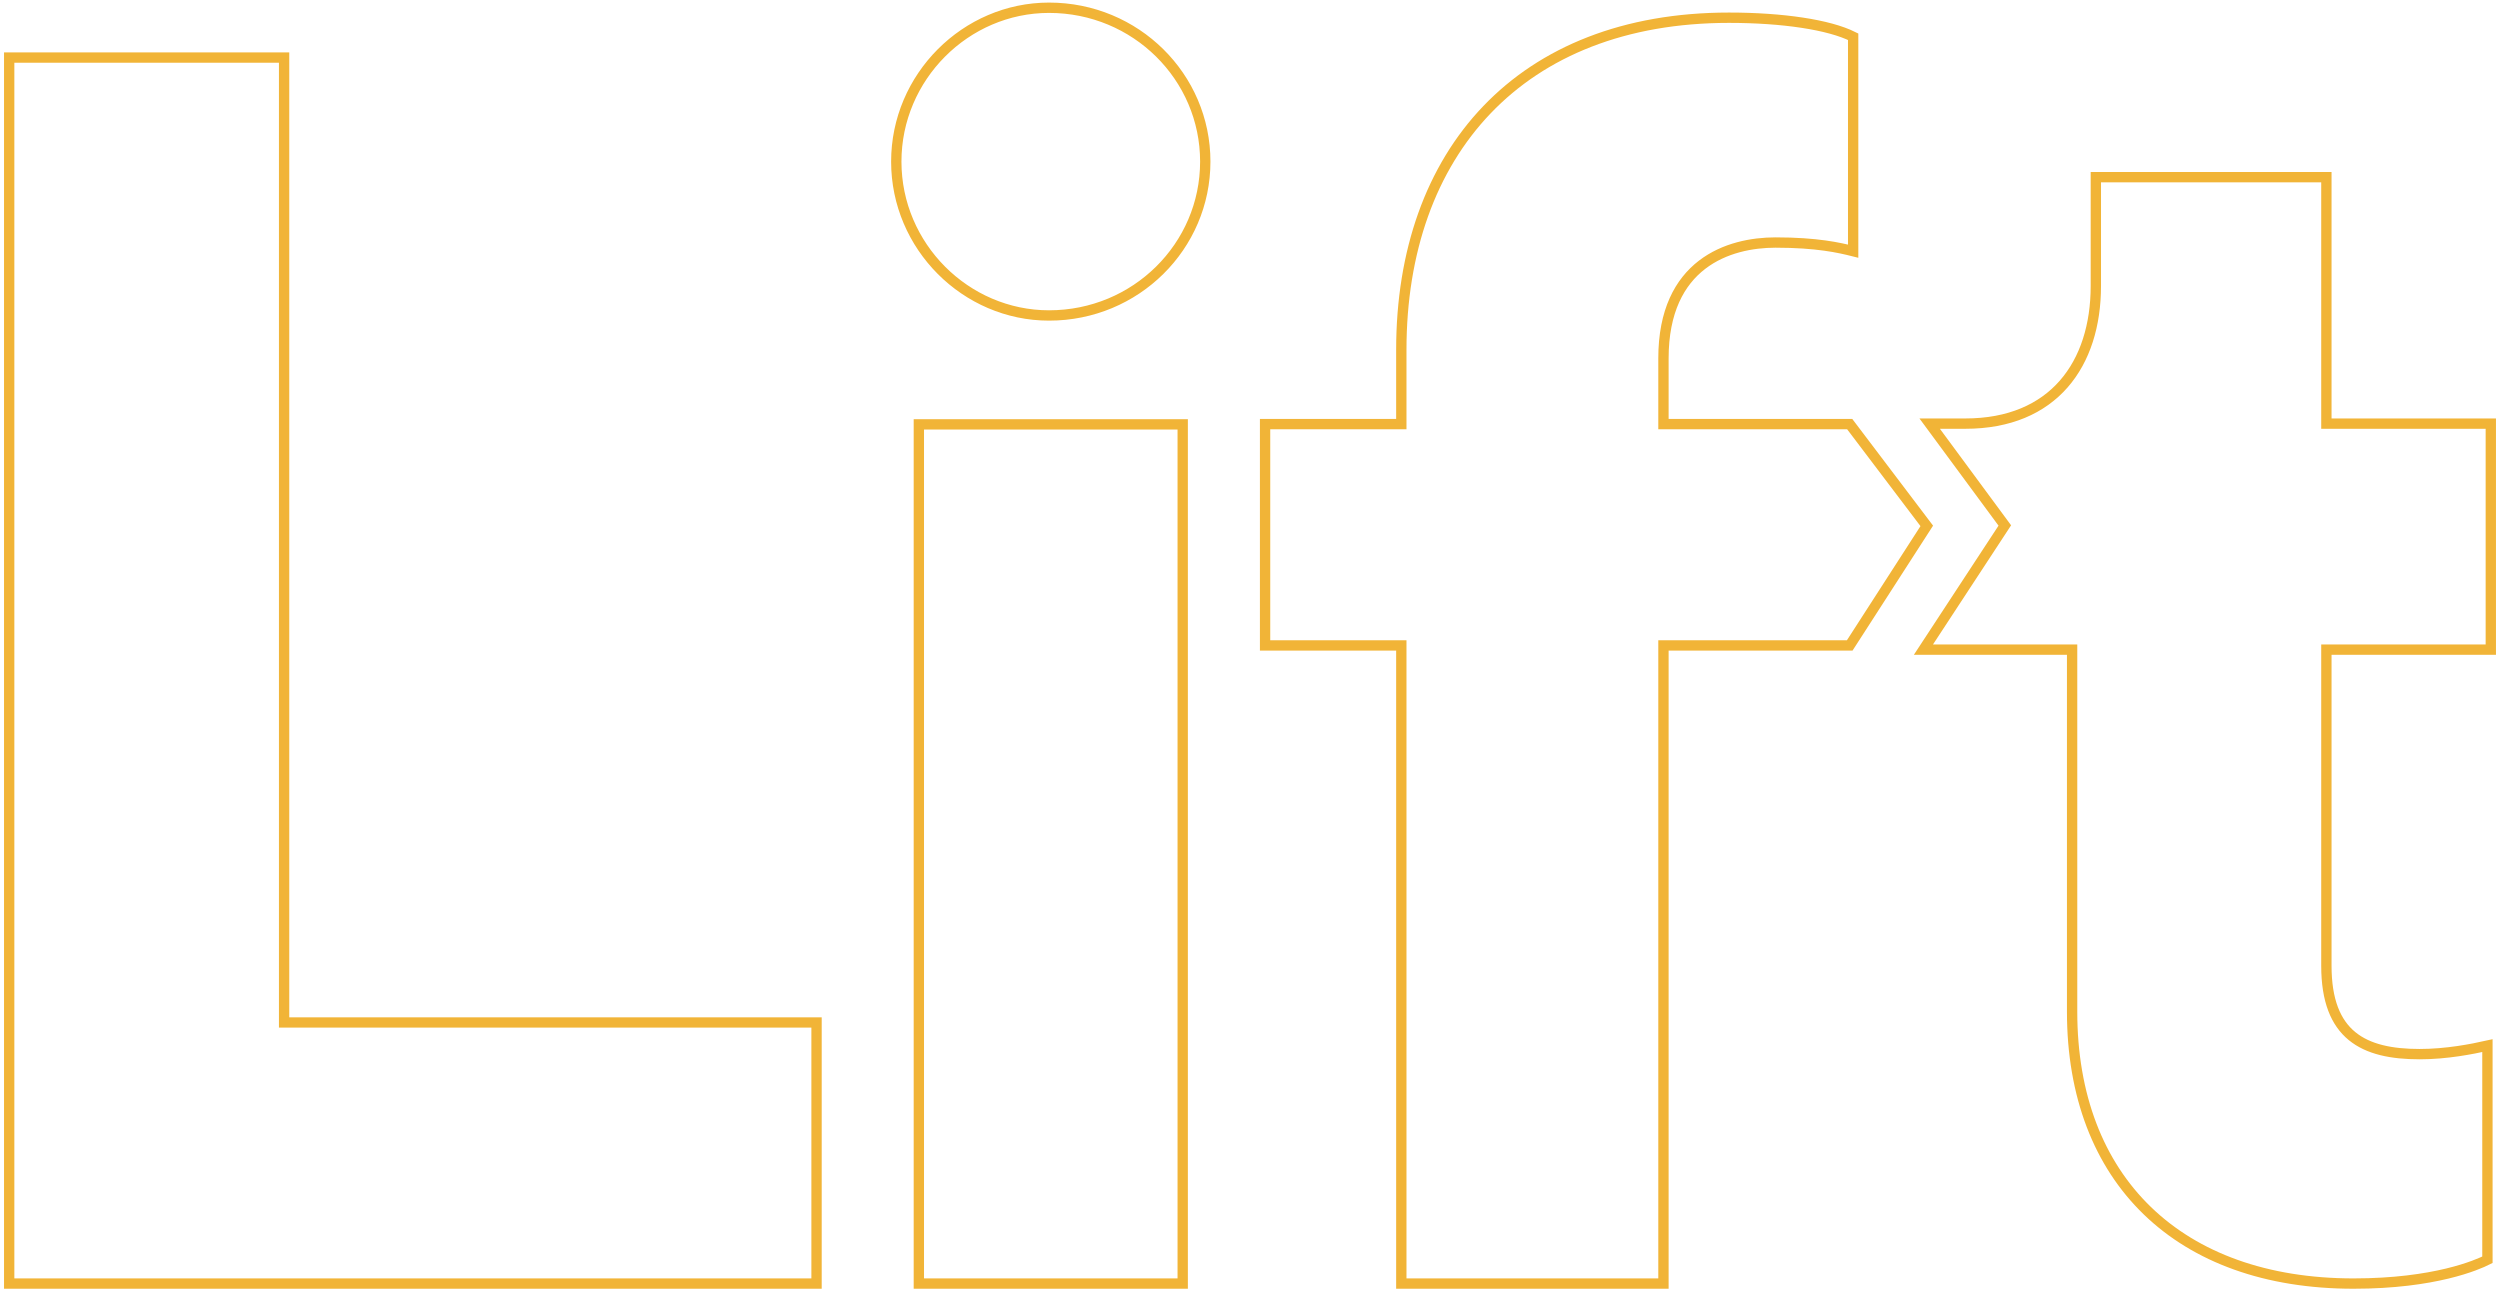 <?xml version="1.0" encoding="UTF-8"?>
<svg width="484px" height="250px" viewBox="0 0 484 250" version="1.1" xmlns="http://www.w3.org/2000/svg" xmlns:xlink="http://www.w3.org/1999/xlink">
    <title>Combined Shape Copy 3</title>
    <g id="Lift" stroke="none" stroke-width="1" fill="none" fill-rule="evenodd">
        <g id="1-copy-3" transform="translate(-298, -415)" fill-rule="nonzero" stroke="#F1B437" stroke-width="2">
            <path d="M456.083,663.5 L456.083,612.95 L353.003,612.95 L353.003,426.148 L299.779,426.148 L299.779,663.5 L456.083,663.5 Z M526.972,663.5 L526.972,497.16 L475.89,497.16 L475.89,663.5 L526.972,663.5 Z M471.521,446.287 C471.521,462.687 484.964,476.075 501.095,476.075 C517.898,476.075 531.341,462.687 531.341,446.287 C531.341,429.888 517.898,416.5 501.095,416.5 C484.964,416.5 471.521,429.888 471.521,446.287 Z M632.732,418.43 C643.082,418.43 652.097,419.769 656.771,422.112 L656.771,422.112 L656.771,463.627 C654.1,462.957 649.76,461.953 641.746,461.953 C632.732,461.953 620.045,465.971 620.045,484.384 L620.045,484.384 L620.045,497.107 L656.103,497.107 L671.023,516.811 L656.103,539.96 L620.045,539.96 L620.045,663.5 L569.295,663.5 L569.295,539.96 L542.919,539.96 L542.919,497.107 L569.295,497.107 L569.295,482.71 C569.295,444.544 592.333,418.43 632.732,418.43 Z M748.388,449.305 L748.388,497.013 L780.221,497.013 L780.221,540.774 L748.388,540.774 L748.388,601.972 C748.388,615.462 755.608,619.082 766.438,619.082 C771.689,619.082 776.611,618.095 779.565,617.436 L779.565,617.436 L779.565,658.894 C777.596,659.881 769.391,663.5 753.639,663.5 C719.836,663.5 699.16,643.429 699.16,610.856 L699.16,610.856 L699.16,540.774 L670.372,540.774 L686.13,516.732 L671.585,497.013 L678.485,497.013 C695.55,497.013 703.755,485.497 703.755,470.362 L703.755,470.362 L703.755,449.305 L748.388,449.305 Z" id="Combined-Shape-Copy-3"></path>
        </g>
    </g>
</svg>